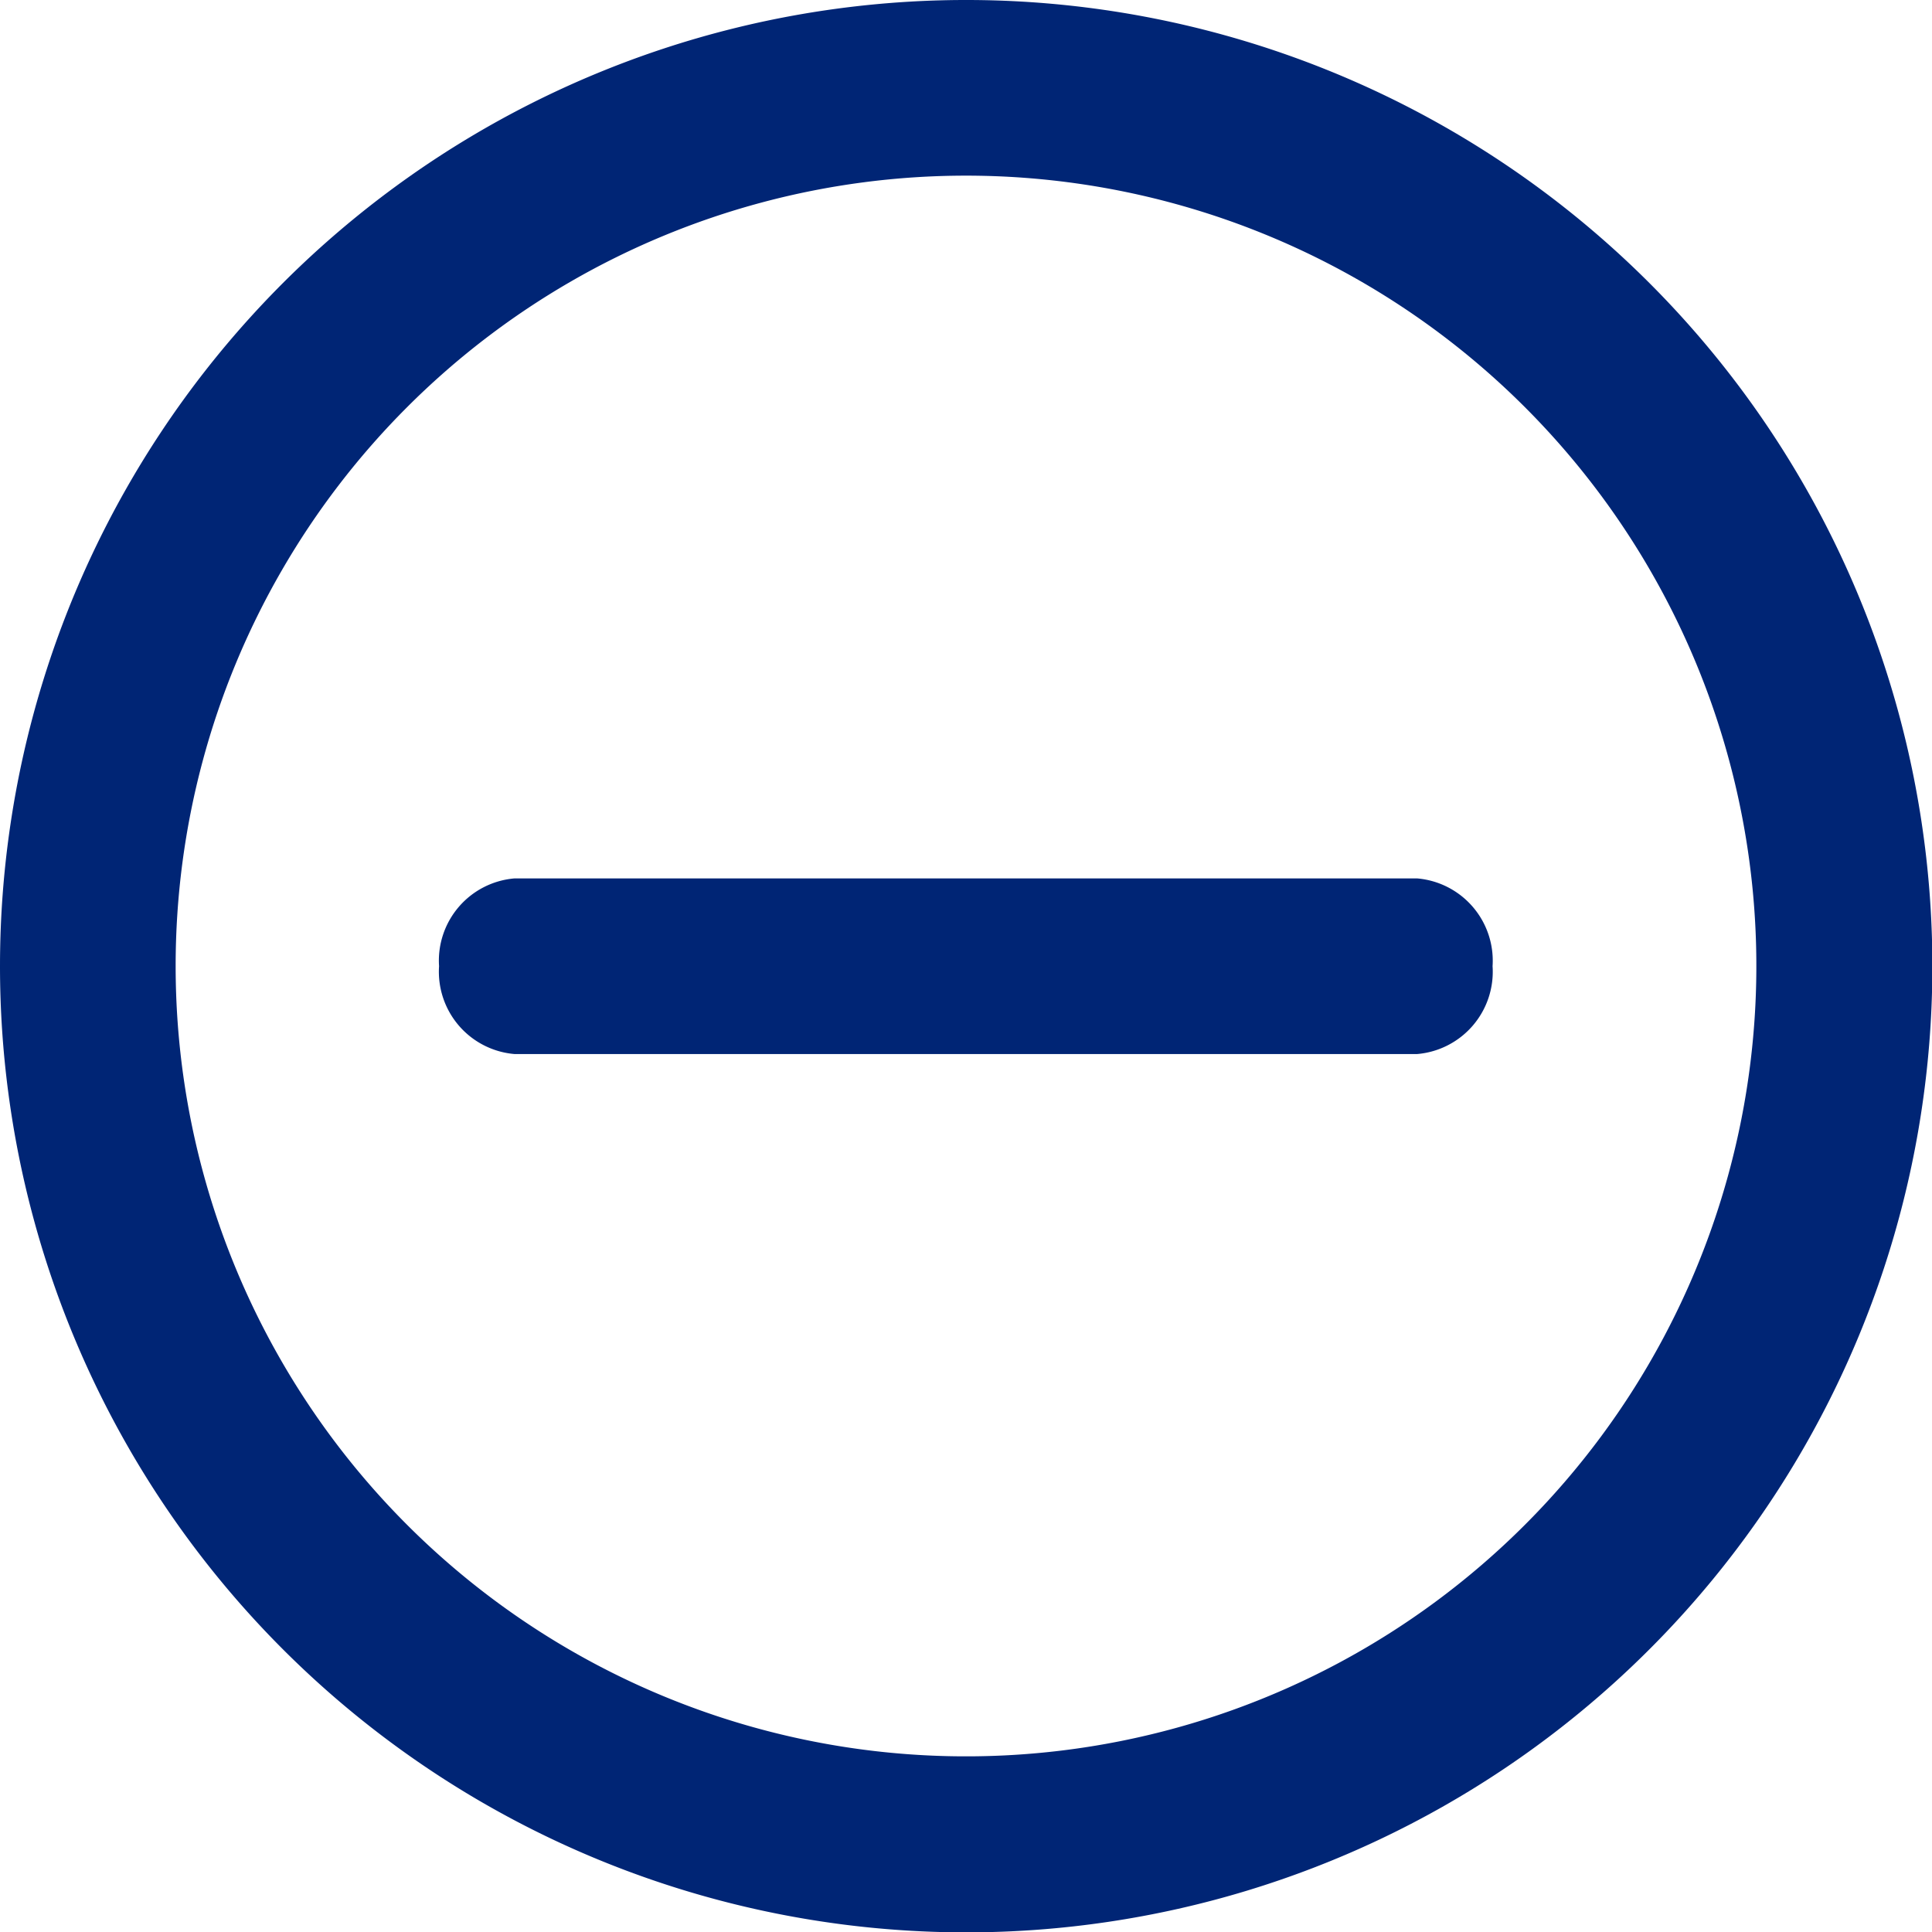 <svg xmlns="http://www.w3.org/2000/svg" width="21.196" height="21.196" viewBox="0 0 21.196 21.196">
    <defs>
        <style>
            .cls-1{fill:#002575}
        </style>
    </defs>
    <path id="minus_blue" d="M0 10.6a10.6 10.6 0 1 1 10.6 10.6A10.6 10.6 0 0 1 0 10.6zm1.927 0A8.671 8.671 0 1 0 10.6 1.927 8.671 8.671 0 0 0 1.927 10.6zm3.719.964a.906.906 0 0 1-.829-.964.905.905 0 0 1 .829-.963h9.9a.906.906 0 0 1 .829.963.906.906 0 0 1-.829.964z" class="cls-1"/>
</svg>
